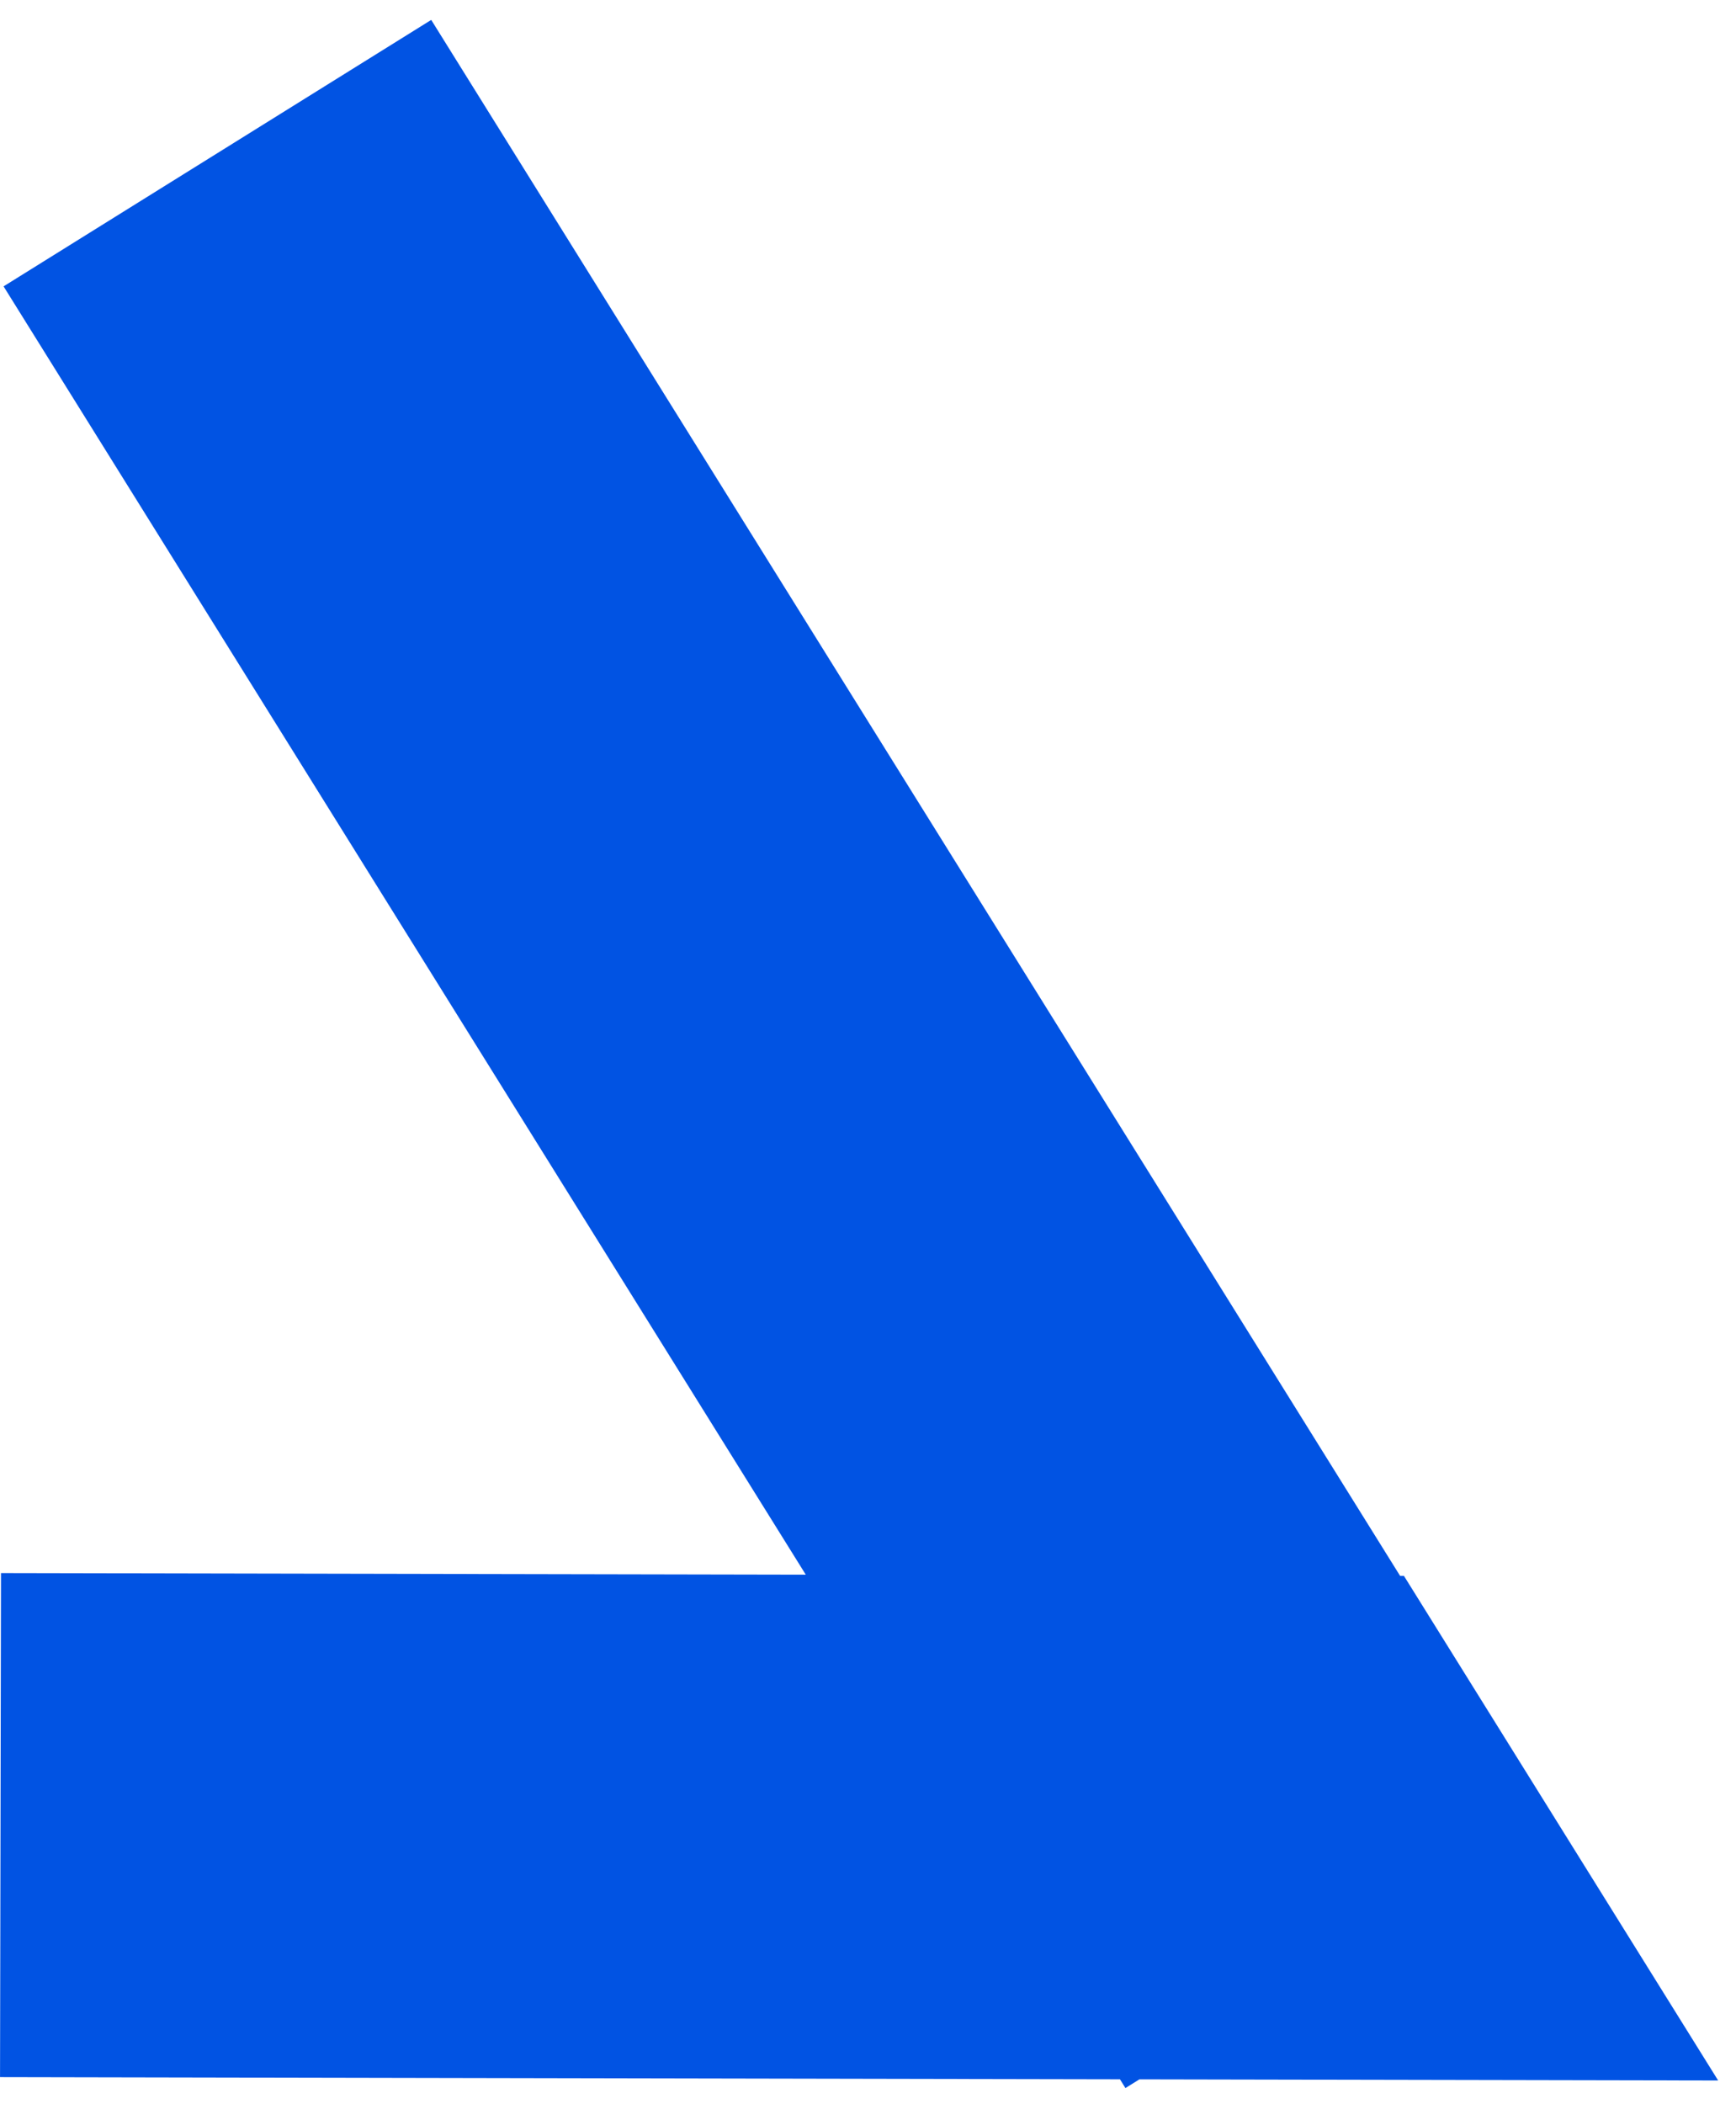 <svg width="52" height="63" viewBox="0 0 52 63" fill="none" xmlns="http://www.w3.org/2000/svg">
<path fill-rule="evenodd" clip-rule="evenodd" d="M0.03 47.105L0.001 62.198L33.548 62.264L33.711 62.526L34.13 62.265L51.465 62.299L42.053 47.188L41.938 47.188L12.917 0.596L0.107 8.575L24.136 47.153L0.03 47.105Z" fill="#0153E3"/>
</svg>
